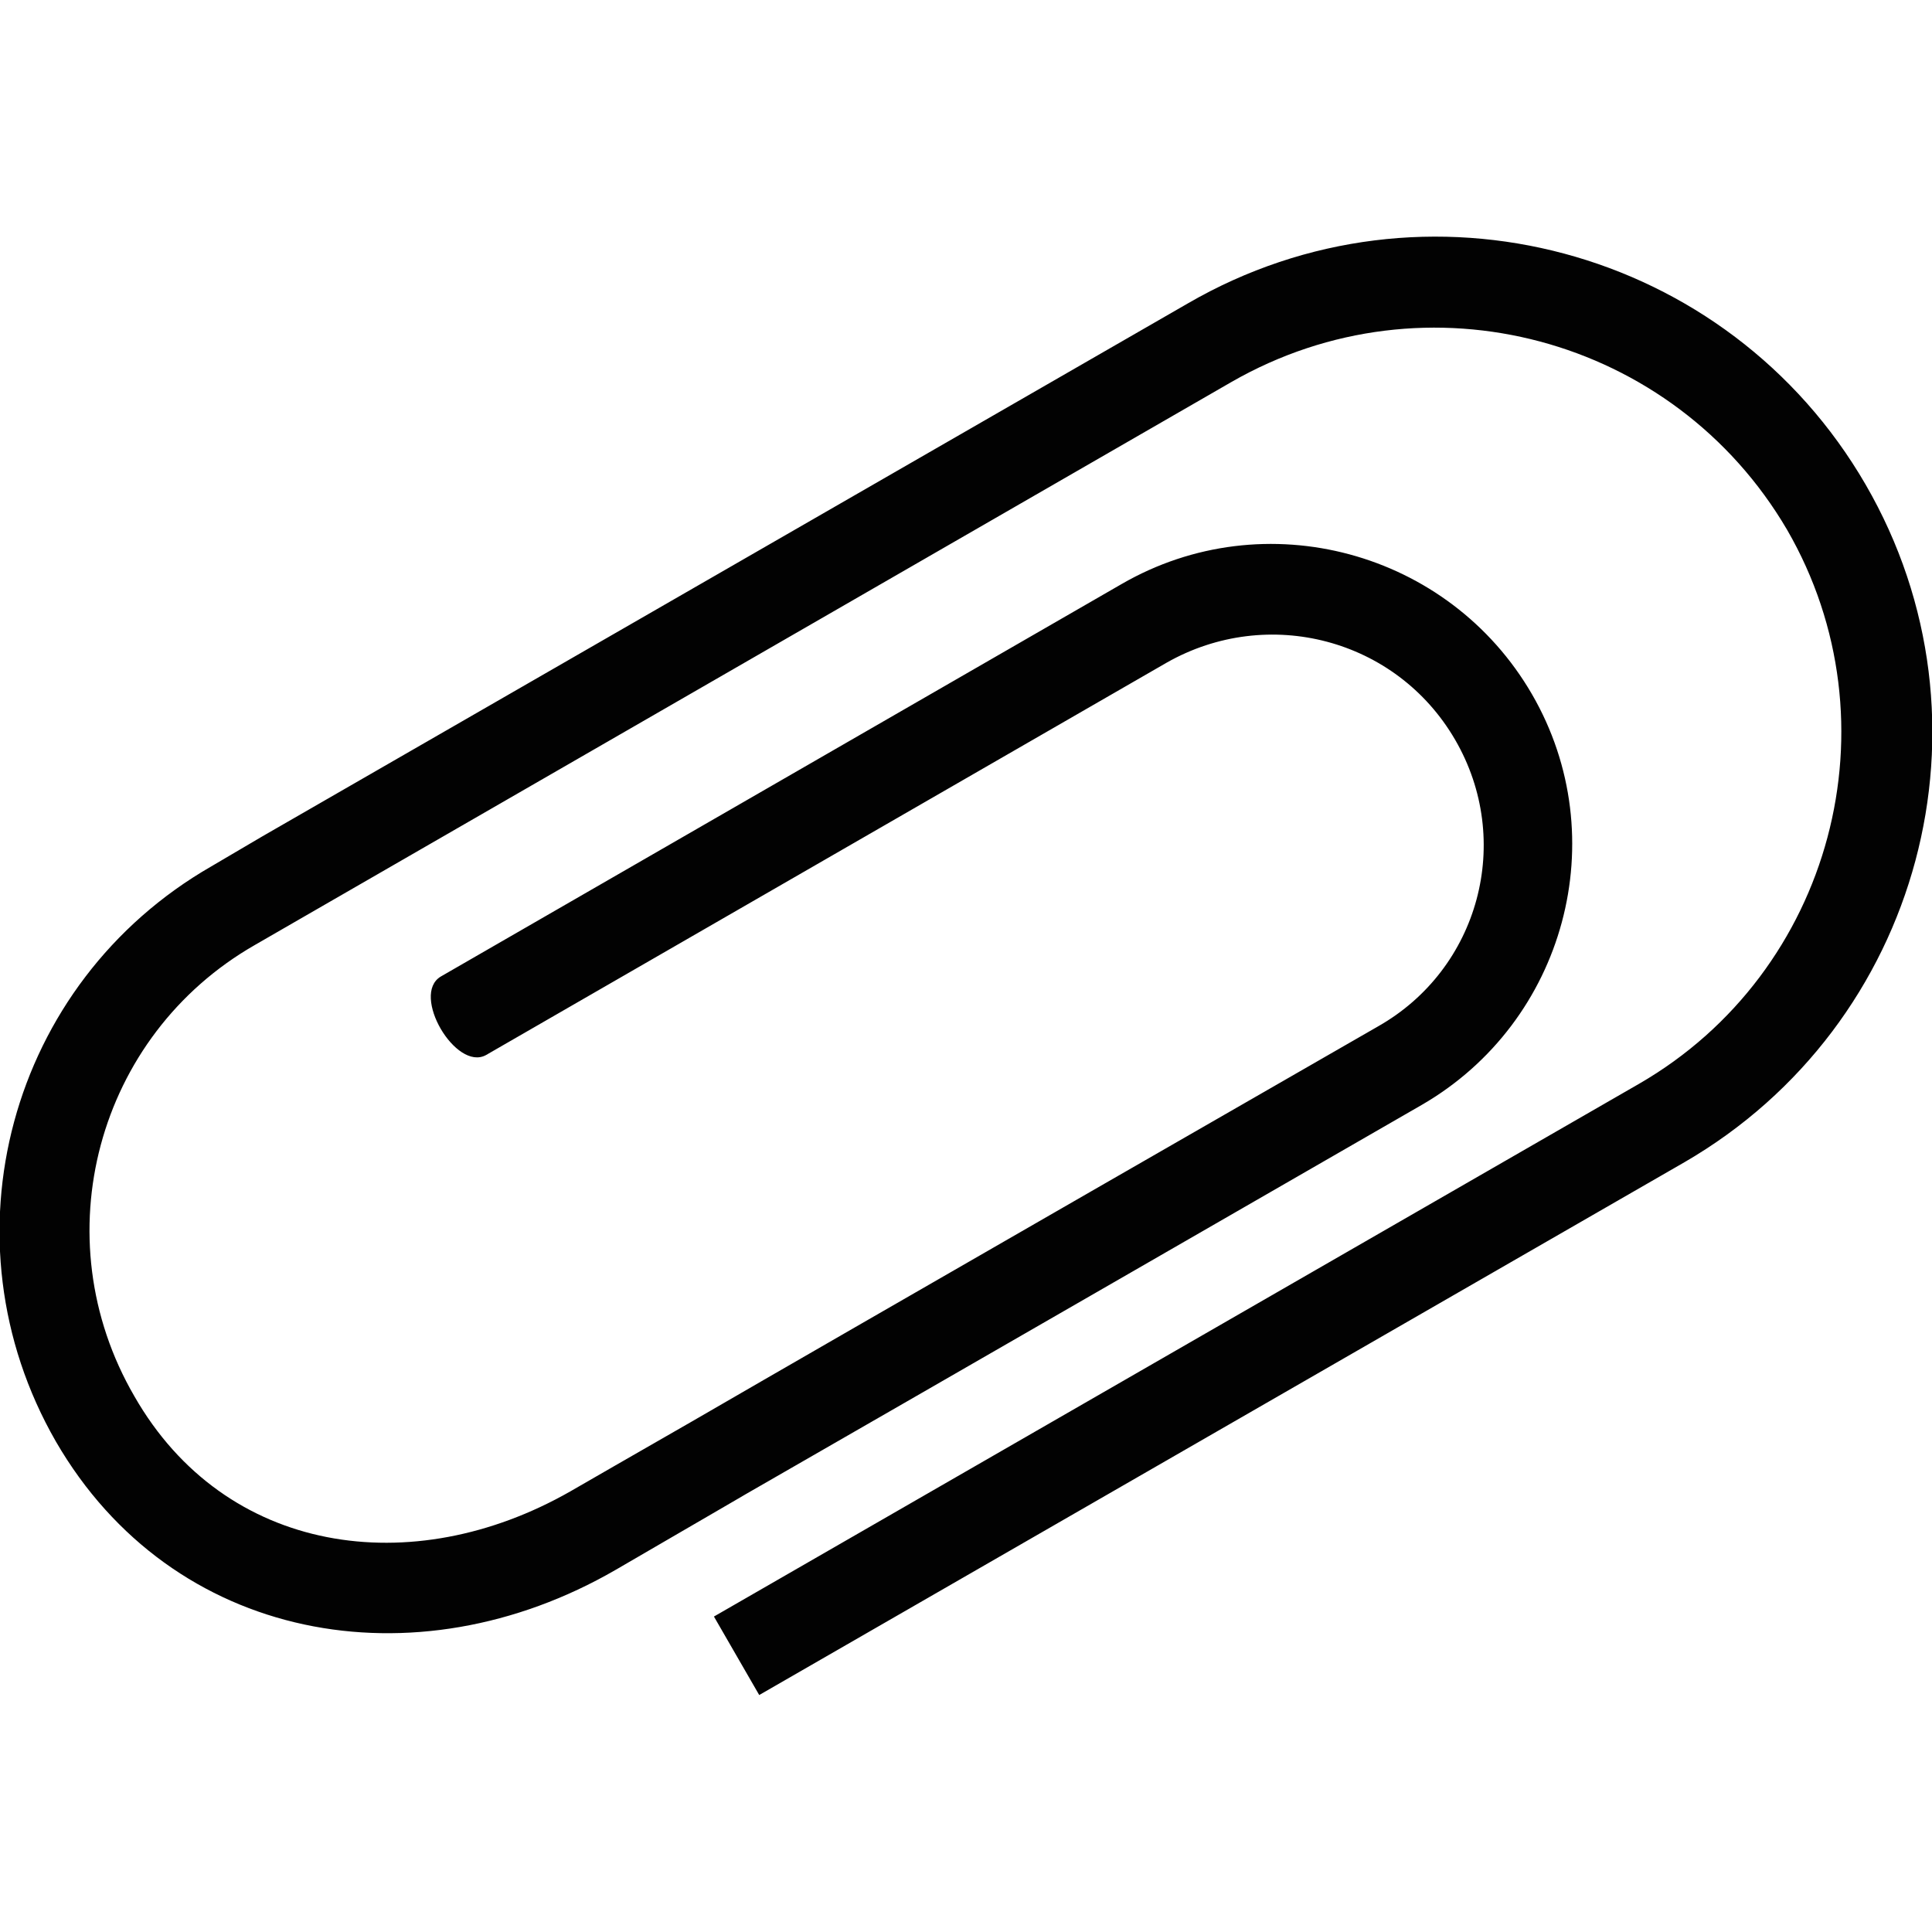<?xml version="1.0" encoding="utf-8"?>
<!-- Generator: Adobe Illustrator 19.0.1, SVG Export Plug-In . SVG Version: 6.00 Build 0)  -->
<svg version="1.1" id="stationary_1_" xmlns="http://www.w3.org/2000/svg" xmlns:xlink="http://www.w3.org/1999/xlink" x="0px"
	 y="0px" viewBox="0 0 128 128" style="enable-background:new 0 0 128 128;" xml:space="preserve">
<style type="text/css">
	.st0{display:none;}
	.st1{display:inline;fill:#020202;}
	.st2{display:inline;}
	.st3{fill:#020202;}
</style>
<g id="row4_1_">
	<g id="brush" class="st0">
		<path class="st1" d="M91.7,0.1L25,66.7l3.9,3.9c-5.9,1.4-15,5.2-18.2,15.8c-3.9,13.1-3.8,33.7,6.6,41.6c-0.6-2.7,3.8-12,8.8-15.3
			c5.8-3.9,12.6-1.7,17.5-6.6c4.7-4.7,6.1-10.3,6.2-14.6l3.1,3.1L119.6,28L91.7,0.1z M39,102.3c-4.8,2.9-12.7,1.2-17.1,4.6
			c-5.1,4-6.2,9.3-6.2,9.3s-3.2-19.1,1.6-29.9c3.8-8.6,15.5-11.9,15.5-11.9l11.8,11.7C44.6,86.1,44.2,99.1,39,102.3z M60.7,77.5
			l0.2-0.2l-8,8L34.3,66.7L91.7,9.4L110.3,28L68.4,69.8L49.8,51.2l-1.6,1.5l18.6,18.6l-4.7,4.6L43.6,57.4l-1.6,1.5L60.7,77.5z"/>
	</g>
	<g id="book" class="st0">
		<path class="st1" d="M10.3,70.2v4.1c0,0,11.7-8.2,23.8-8.2c12.7,0,25.8,8.2,25.8,8.2v-4.1c0,0-13.2-8.2-26-8.2
			C21.9,61.9,10.3,70.2,10.3,70.2z M10.3,55.8v4.1c0,0,11.7-8.2,23.8-8.2c12.7,0,25.8,8.2,25.8,8.2v-4.1c0,0-13.2-8.2-26-8.2
			C21.9,47.5,10.3,55.8,10.3,55.8z M10.3,41.3v4.1c0,0,11.7-8.2,23.8-8.2c12.7,0,25.8,8.2,25.8,8.2v-4.1c0,0-13.2-8.2-26-8.2
			C21.9,33.1,10.3,41.3,10.3,41.3z M10.3,84.6v4.1c0,0,11.7-8.2,23.8-8.2c12.7,0,25.8,8.2,25.8,8.2v-4.1c0,0-13.2-8.2-26-8.2
			C21.9,76.4,10.3,84.6,10.3,84.6z M97.8,14.5C85.5,14.5,64,26.9,64,26.9S45.9,14.5,33.7,14.5C14.5,14.5,0,26.9,0,26.9v86.6
			c0,0,14.6-14.4,33.9-14.4c9.4,0,30.3,14.4,30.3,14.4S88.3,99,98.6,99c17.1,0,29.4,14.4,29.4,14.4V26.9
			C128,26.9,115.3,14.5,97.8,14.5z M121.8,101.1c0,0-9.6-8.2-23.4-8.2c-10,0-34.4,12.4-34.4,12.4S43.2,92.9,34,92.9
			c-16,0-27.8,8.2-27.8,8.2V31c0,0,11.6-10.3,27.5-10.3C43,20.7,64,33.1,64,33.1s26.3-12.4,33.9-12.4c14,0,23.9,10.3,23.9,10.3
			V101.1z M68.1,55.8v4.1c0,0,11.7-8.2,23.8-8.2c12.7,0,25.8,8.2,25.8,8.2v-4.1c0,0-13.2-8.2-26-8.2C79.7,47.5,68.1,55.8,68.1,55.8z
			 M68.1,41.3v4.1c0,0,11.7-8.2,23.8-8.2c12.7,0,25.8,8.2,25.8,8.2v-4.1c0,0-13.2-8.2-26-8.2C79.7,33.1,68.1,41.3,68.1,41.3z
			 M68.1,70.2v4.1c0,0,11.7-8.2,23.8-8.2c12.7,0,25.8,8.2,25.8,8.2v-4.1c0,0-13.2-8.2-26-8.2C79.7,61.9,68.1,70.2,68.1,70.2z
			 M68.1,84.6v4.1c0,0,11.7-8.2,23.8-8.2c12.7,0,25.8,8.2,25.8,8.2v-4.1c0,0-13.2-8.2-26-8.2C79.7,76.4,68.1,84.6,68.1,84.6z"/>
	</g>
	<g id="stamp" class="st0">
		<path class="st1" d="M88.8,81c0,0-6.4-34.9-4.7-36.7c4.5-4.7,7.3-11.1,7.3-18.1c0-14.4-11.7-26.1-26.1-26.1
			c-14.4,0-26.1,11.7-26.1,26.1c0,7.1,2.9,13.6,7.5,18.3c4.7,4.8-7.5,36.5-7.5,36.5H0v39.1h128V81H88.8z M47,26.2
			c0-10.1,8.2-18.3,18.3-18.3c10.1,0,18.3,8.2,18.3,18.3c0,4.7-2,8.7-4.7,12.2c-0.8,1-1.2,3.2-1.3,6.1H55.2c-0.1-2-0.5-3.4-1.3-4
			C49.5,37.4,47,32,47,26.2z M77.9,54.9H54c0.4-1.8,0.7-3.6,0.9-5.2h22.7C77.7,51.3,77.8,53.1,77.9,54.9z M52.9,60.1h25.4
			C79.3,70.6,81,81,81,81H47C47,81,50.5,70.4,52.9,60.1z M120.2,112.3H7.8V88.8h112.3V112.3z M2.6,127.9h122.8v-5.2H2.6V127.9z"/>
	</g>
	<g id="tape" class="st0">
		<path class="st1" d="M113.5,49.9l-0.4,0.1c-4.8-15.3-19-26.4-35.9-26.4c-10.4,0-19.9,4.2-26.7,11.1c-4.8,1.9-13,4.7-21.9,6.1
			C12.3,43.3,0,42.4,0,42.4V48c0,0,13.3,0.8,29.9-1.8c5.3-0.8,10.4-2.3,14.6-3.6c-3.1,5.5-5,11.8-5,18.6c0,6.6,0.6,10.5,3.1,14.9
			L32,80L20.7,49.9H0v54.5h128V49.9H113.5z M54.6,38.6L54.6,38.6c5.8-5.8,13.8-9.4,22.6-9.4c14.4,0,28,11.3,32,24.4
			c-4.1,1.7-11,4-18.9,6.5C89.8,53.4,84.1,48,77.2,48C69.9,48,64,53.9,64,61.2c0,2.3,0.6,4.5,1.7,6.4c-9.7,2.9-17.3,5-18.3,5.4
			c-2.6-4.6-2.2-6.2-2.2-11.8c0-8.8,3.5-16.7,9.3-22.5C54.5,38.6,54.6,38.6,54.6,38.6z M122.4,98.8H5.6V55.5h11.3l11.3,32l90.4-32
			h3.8V98.8z"/>
	</g>
	<g id="Staple_x5F_remover" class="st0">
		<path class="st1" d="M71.5,26.6L23.2,9.2l-2.1,6.5l47.7,18.5L71.5,26.6z M21.1,15.7l-9.4,43.6l23.6-12.6L80.8,65l-3.7,11.8
			l19.7,5.4l-19.5-6L74,86.9l-48.7,1.9L8.8,65.9l-8.6,44.9l-0.1,0l0,0.4L0,112l0.1,0l-0.1,5.7l51.4,1.2l0.1-5l59.7,2.2l4.2-27.9
			l1.2,0.4L128,53.6L21.1,15.7z M107,108.4l-99.4-2.7l3.3-27.2l10.7,16.8l58.8-1l3.9-15.5l26.9,7.4L107,108.4z M112.3,79.9
			l-26.3-8.4l3.5-10.9L34.4,39.2l-14.3,9.2l5.5-24L119.3,58L112.3,79.9z"/>
	</g>
</g>
<g id="row3_1_">
	<g id="sharpener" class="st0">
		<path class="st1" d="M105.1,6.9c0-3.8-3.1-6.8-6.9-6.8H29.7c-3.8,0-6.9,3.1-6.9,6.8v34.2c0,0,4.6,16.8,4.6,27.4
			c0,8.5-4.6,29.6-4.6,29.6v22.9c0,3.8,3.1,6.8,6.9,6.8h68.6c3.8,0,6.9-3.1,6.9-6.8V97.7c0,0-4.6-21.3-4.6-30.6
			c0-10.2,4.6-25.7,4.6-25.7V6.9z M66.3,121.1H48V41.2c0-8.8,7.2-16,16-16c0.8,0,1.5,0.1,2.3,0.2V121.1z M80,121.1h-9.1V26.8
			c5.4,2.6,9.1,8,9.1,14.4V121.1z M98.3,43.3c0,0-4.6,13.4-4.6,24.4c0,10.4,4.6,31.3,4.6,31.3v22.1H86.9V41.2
			c0-12.6-10.2-22.8-22.9-22.8c-12.6,0-22.9,10.2-22.9,22.8v79.9H29.7V98.2c0,0,4.6-20.1,4.6-29.7c0-11.5-4.6-25-4.6-25V11.5
			c0-2.5,2-4.6,4.6-4.6h59.4c2.5,0,4.6,2,4.6,4.6V43.3z M57.1,68.6c-3.8,0-6.9,3.1-6.9,6.8c0,3.8,3.1,6.8,6.9,6.8
			c3.8,0,6.9-3.1,6.9-6.8C64,71.6,60.9,68.6,57.1,68.6z"/>
	</g>
	<g id="paper_x5F_glue" class="st0">
		<path class="st1" d="M66.9,119.2v-11.6c0-1.6-1.3-2.9-2.9-2.9c-1.6,0-2.9,1.3-2.9,2.9v11.6c0,1.6,1.3,2.9,2.9,2.9
			C65.6,122.1,66.9,120.8,66.9,119.2z M53.3,119.2v-11.6c0-1.6-1.3-2.9-2.9-2.9c-1.6,0-2.9,1.3-2.9,2.9v11.6c0,1.6,1.3,2.9,2.9,2.9
			C52,122.1,53.3,120.8,53.3,119.2z M86.3,0.1H41.7c-3.2,0-5.8,2.6-5.8,5.8v40.7v54.2v27.1h56.2v-27.1V46.6V5.9
			C92.1,2.7,89.5,0.1,86.3,0.1z M86.3,122.1h-8.7H64H50.4h-8.7v-21.3h44.6V122.1z M86.3,95H41.7v-7.7h44.6V95z M86.3,85.3H41.7v-3.9
			h44.6V85.3z M86.3,79.5H41.7V65.9h44.6V79.5z M86.3,64H41.7v-3.9h44.6V64z M86.3,58.2H41.7v-7.7h44.6V58.2z M86.3,40.8h-5.8v-31
			h-1.9v31h-5.8v-31h-1.9v31H65v-31H63v31h-5.8v-31h-1.9v31h-5.8v-31h-1.9v31h-5.8v-31c0-2.1,1.7-3.9,3.9-3.9h36.8
			c2.1,0,3.9,1.7,3.9,3.9V40.8z M80.5,119.2v-11.6c0-1.6-1.3-2.9-2.9-2.9c-1.6,0-2.9,1.3-2.9,2.9v11.6c0,1.6,1.3,2.9,2.9,2.9
			C79.2,122.1,80.5,120.8,80.5,119.2z"/>
	</g>
	<g id="compass" class="st0">
		<path class="st1" d="M61.4,34.6c-3.5,0-6.4,2.8-6.4,6.4c0,3.5,2.8,6.4,6.4,6.4c3.5,0,6.4-2.8,6.4-6.4
			C67.8,37.4,64.9,34.6,61.4,34.6z M105.4,97.4C95.1,71.2,77.8,31.1,77.1,30.1c-3.4-5-9.2-8.3-15.7-8.3c-8.6,0-15.9,5.7-18.3,13.6
			C42.7,36.7,30.5,76,22.2,103c-4.4,14.2,11.4,18.7,11.4,18.7l-1.6,5.2l3.5,1.1l21.1-68.6c1.5,0.4,3.2,0.6,4.8,0.6
			c2.6,0,5-0.5,7.3-1.4l25.4,64.7l3.4-1.3l-2-5.1C95.5,116.9,110.8,111.3,105.4,97.4z M33.4,115.9c0,0-9.2-1-5.5-13.1
			c6-19.4,14.1-45.6,16.4-53.3c1.4,2.9,3.6,5.3,6.2,7.1l0.7,1.2L33.4,115.9z M61.4,54.5c-7.5,0-13.6-6.1-13.6-13.6
			s6.1-13.6,13.6-13.6S75,33.4,75,40.9S68.9,54.5,61.4,54.5z M95.2,111.2L73.4,55.7c2.5-2,4.4-4.6,5.6-7.5c0,0,13.4,31.3,20.6,49.5
			C104.3,109.5,95.2,111.2,95.2,111.2z M67.8,0.1H55v25.8l6.4-4l6.4,4V0.1z"/>
	</g>
	<g id="ruler_2_" class="st0">
		<path class="st1" d="M26.3,107.4h50.2L26.3,45.7V107.4z M30.9,59.4l36.6,43.4l-36.6,0L30.9,59.4z M10.3,0.1v127.8h107.4L10.3,0.1z
			 M81.1,111.9v9.1H72v-9.1h-4.6v9.1h-9.1v-9.1h-4.6v9.1h-9.1v-9.1H40v9.1h-9.1v-9.1h-4.6v9.1h-9.1V18.4L104,121.1H85.7v-9.1H81.1z"
			/>
	</g>
	<g id="scissor" class="st0">
		<path class="st1" d="M74.7,36.1c5.9,2.5,12.6-0.2,15.1-6c2.5-5.8-0.2-12.6-6-15.1c-5.9-2.5-12.6,0.2-15.1,6
			C66.1,26.8,68.8,33.6,74.7,36.1z M70.3,21.7c2.1-4.9,7.9-7.2,12.8-5.1c5,2.1,7.2,7.9,5.1,12.8c-2.1,4.9-7.9,7.2-12.8,5.1
			C70.4,32.3,68.2,26.6,70.3,21.7z M110.5,51c-7.6-1.1-14.9,2.2-19.3,7.9c-3.1-0.5-8.7-1.3-15.5-2.3c1.8-4.5,3.3-8.2,4.4-10.8
			C87.7,45.5,94.8,41,98,33.5c4.4-10.3-0.3-22.3-10.7-26.8C76.9,2.4,65,7.1,60.5,17.5c-2.9,6.7-1.9,14,2,19.6l-6.8,16.6
			c-13.2-1.9-27.2-4-37.5-5.5C1.7,45.8,0,65.4,0,65.4l48.1,7l-19.6,48.1c0,0,17.8,8.6,24.1-7c4.3-10.5,10.1-25,15.5-38.2l20.3,2.9
			c2.5,6.8,8.6,12,16.2,13.1c11.1,1.6,21.5-6.1,23.1-17.2C129.4,62.9,121.7,52.6,110.5,51z M65.4,19.6c3.3-7.6,12.2-11.2,19.8-7.9
			c7.7,3.3,11.2,12.1,7.9,19.8c-3.3,7.6-12.2,11.2-19.8,7.9C65.6,36.1,62.1,27.2,65.4,19.6z M7.8,61.1c0,0,1.7-8.7,11.8-7.2
			c8.7,1.3,21.2,3.1,33.2,4.8c-1.7,2.6-2.3,5.7-1.5,8.7L7.8,61.1z M48.4,109.4c-3.9,9.6-12.3,6.5-12.3,6.5l17.4-42.8l2,0.3
			c2,1.3,4.4,2,6.7,1.8C57.4,87.4,52,100.5,48.4,109.4z M65.8,70.3c-3.1,2.3-7.6,1.7-9.9-1.4c-2.3-3.1-1.7-7.6,1.4-9.9
			c3.1-2.3,7.6-1.7,9.9,1.4C69.6,63.6,69,68,65.8,70.3z M66.4,55.2c-1.6-0.8-3.3-1.2-5-1.2l5.2-12.7c1.4,1.1,3,2.1,4.7,2.8
			c1.1,0.5,2.2,0.8,3.3,1.1c-0.6,1.4-2.1,5.2-4.3,10.5C69,55.6,67.7,55.4,66.4,55.2z M86.8,72.6l-16.2-2.3c1.6-2.6,2-5.8,1-8.8
			c9.6,1.4,16.4,2.4,16.4,2.4L86.8,72.6z M122.5,73.3c-1.2,8.2-8.8,13.9-17.1,12.7c-8.2-1.2-14-8.8-12.8-17.1
			c1.2-8.2,8.8-13.9,17.1-12.7C118,57.4,123.7,65,122.5,73.3z M109.3,59.7c-6.3-0.9-12.2,3.5-13.1,9.7c-0.9,6.3,3.5,12.1,9.8,13
			c6.3,0.9,12.2-3.5,13.1-9.7C119.9,66.5,115.6,60.6,109.3,59.7z M117.3,72.5c-0.8,5.3-5.7,9-11.1,8.2c-5.3-0.8-9-5.7-8.3-11
			c0.8-5.3,5.7-9,11.1-8.2C114.3,62.2,118,67.2,117.3,72.5z M58.4,60.4c-2.4,1.8-2.8,5.1-1.1,7.4c1.8,2.4,5.1,2.8,7.4,1.1
			c2.4-1.8,2.8-5.1,1.1-7.4C64.1,59.1,60.7,58.7,58.4,60.4z"/>
	</g>
</g>
<g id="row2_1_">
	<g id="paper_x5F_clip_1_" class="st0">
		<g id="icon_10_" class="st2">
			<path class="st3" d="M109.1,75.6H18.9c-6.4,0-11.6,5.2-11.6,11.6v40.7h113.5V87.2C120.7,80.8,115.5,75.6,109.1,75.6z M112,119.2
				H16v-29c0-3.2,2.6-5.8,5.8-5.8h84.4c3.2,0,5.8,2.6,5.8,5.8V119.2z"/>
		</g>
		<g id="icon_11_" class="st2">
			<path class="st3" d="M62.5,0.1c-0.5,0-0.2,0,0.6,0C63.6,0.1,63.5,0.1,62.5,0.1z M18.9,125h90.2c0,0-9.6-19.1-17.5-40.7
				C81.4,56.1,87.8,43,87.6,43c9.1-2,15.7-8.3,15.7-18.2C103.3,2.7,69,0.4,63.1,0.1c-3.4,0.2-38.4,2.6-38.4,24.7
				c0,8.9,5.4,15,13.1,17.6c6.6,2.2,8.8,5-1.5,42C30.8,104.2,18.9,125,18.9,125z M46.5,35c-7.2,0-13.1-2.9-13.1-10.2
				c0-13.6,25.1-16,29.5-16c7.3,0,31.6,2.4,31.6,16C94.5,32,88.7,35,81.5,35c0,0-9.8,10.7,1.5,52.3c5.1,18.9,14.5,34.9,14.5,34.9
				H30.5c0,0,9.3-16.3,14.5-34.9C56.9,45,46.5,35,46.5,35z"/>
		</g>
	</g>
	<g id="pin" class="st0">
		<path class="st1" d="M118.2,9.6C91.4-16.8,75.5,23.5,75.5,23.5L45.9,47.1l-25.7-5.8c-0.6-0.1-1.3-0.2-1.9-0.2
			c-3.5,0-6.8,1.9-8.4,4.9c-2,3.7-1.5,8.3,1.3,11.1l26.4,26.3L0,120.7l6.7,6.6L44.2,90l26,25.9c1.6,1.6,3.9,2.5,6.3,2.5
			c1.7,0,3.3-0.4,4.8-1.2c3.6-2,5.6-6.3,4.7-10.3l-5.8-25.6l23.7-29.5C103.9,51.8,146.7,37.6,118.2,9.6z M76.8,109
			c0,0-0.1,0-0.1,0.1L18,50.7c0,0,0,0,0-0.1c0,0,0.1-0.1,0.2-0.1l23.3,5.3l30,29.9l5.3,23.2C76.8,108.9,76.7,109,76.8,109z
			 M73.6,74.5L52.7,53.7l26.8-21.4L95,47.7L73.6,74.5z M102.9,42.3L85.1,24.5c0,0,10.1-24.6,26.9-7.8
			C127.9,32.5,102.9,42.3,102.9,42.3z"/>
	</g>
	<g id="pen" class="st0">
		<path class="st1" d="M32.6,88.6l35.8-62l-5.6-3.3L23.7,91l32,18.4l39.1-67.6l-5.6-3.3l-35.8,62L32.6,88.6z M25.2,116.8l-2.5,11.1
			l9-7.1l22.9-9.5l-32-18.4L25.2,116.8z M96.1,2.6C87.3-2.5,76,0.5,70.9,9.3L66,17.8l0.1,0l0,0c-2.5-1.5-11.3-6.5-11.3-6.5L35.2,45
			l5.6,3.3c0,0,8-5.3,8.6-9.4c1.4-10.6,7.7-18.8,7.7-18.8l11.3,6.5l0,0l20.7,11.9l0,0l7.5,4.3l3.3-5.6L98,36.2l4.9-8.4
			C108,18.9,105,7.7,96.1,2.6z M97.3,24.5l-2.7,4.7L73.9,17.3l2.7-4.7c3.3-5.7,10.6-7.7,16.3-4.4C98.6,11.5,100.6,18.8,97.3,24.5z"
			/>
	</g>
	<g id="highlighter" class="st0">
		<path class="st1" d="M41.3,67.4l57.2,52.9l3.2-3.2L44.5,64.2L41.3,67.4z M59.2,27.4L23.7,62.8c0,0-0.7-10.1-3.1-18.8
			C18.1,35,14,27.4,14,27.4l9.7-9.7c0,0,6.6,3.8,15.1,6.2C48,26.4,59.2,27.4,59.2,27.4l4.8-4.8c0,0-12.8-1.8-23.6-5.2
			c-10.1-3.1-18.3-7.7-18.3-7.7l-1.6,1.6L9.2,0L0,16.6l7.6,7.5l6.5-6.4l-8.1,8.1c0,0,5.1,9.7,8.4,20.6c3.1,10,4.5,21.3,4.5,21.3
			L59.2,27.4z M125.3,86.7L67.2,19.3L15.6,70.9l71,54.5c3.6,3.6,9.3,3.6,12.9,0l25.8-25.8C128.9,96,128.9,90.2,125.3,86.7z
			 M118.9,96.3l-22.6,22.6c-1.8,1.8-4.7,1.8-6.5,0l-64.5-48L67.2,29l51.6,60.9C120.7,91.7,120.7,94.6,118.9,96.3z M51.1,58
			l54.9,51.2l3.2-3.2L54.3,54.8L51.1,58z M60.4,48.9l56.4,52.4l3.2-3.2L63.6,45.7L60.4,48.9z"/>
	</g>
	<g id="clip">
		<path class="st3" d="M123.6,32.1c-9.1-15.7-29.2-21.1-44.9-12L17.4,55.4l-1.7,1l-1.7,1C0.6,65.1-4,82.1,3.7,95.5
			c7.7,13.3,23.8,16.2,37.1,8.5l8.6-5l-0.7,0.4c10.1-5.8,45.5-26.2,45.5-26.2c9.5-5.5,12.8-17.7,7.3-27.2
			c-5.5-9.5-17.7-12.8-27.2-7.3c0,0-35.9,20.7-45.1,26c-2,1.2,1,6.3,3,5.2c9.2-5.3,45.1-26,45.1-26c6.7-3.8,15.2-1.6,19.1,5.1
			c3.9,6.7,1.6,15.2-5.1,19c0,0-35.5,20.4-45.5,26.2c-2.8,1.6-8,4.6-8,4.6c-10.5,6-22.9,4.2-28.9-6.3c-6.1-10.5-2.5-23.9,8-29.9
			l2.6-1.5l62.1-35.8c12.9-7.4,29.3-3,36.8,9.8c7.4,12.8,3,29.3-9.8,36.7l-61.3,35.3l3,5.2L111.6,77
			C127.3,67.9,132.7,47.8,123.6,32.1z"/>
	</g>
</g>
<g id="row1_1_" class="st0">
	<g id="pencil" class="st2">
		<path class="st3" d="M115.6,60.9L46.5,21.1L0,22.5l21.8,41.3l69.1,39.8c11.8,6.8,26.9,2.8,33.7-9
			C131.5,82.8,127.5,67.7,115.6,60.9z M8.2,27.2l6.6-0.1L11.5,33L8.2,27.2z M29.6,61.7l4.8-8.2l51,29.4l-4.8,8.2L29.6,61.7z
			 M93,69.7l-7.5,13l1.8-3.2l-51-29.4l5.7-9.9l0,0.1L93,69.7z M119.8,91.8c-5.2,9.1-16.9,12.2-26,6.9l19-32.9l-3.3-1.9l-19,32.9
			L83.9,93l19-32.9l-3.3-1.9l-4.8,8.2l-51-29.4l2.8-4.8l1.9-3.4l-3.3-1.9l-19,32.9L13.6,36.9l5.6-9.8l26.1-0.2l67.5,38.9
			C121.9,71.1,125,82.7,119.8,91.8z"/>
	</g>
	<g id="cutter" class="st2">
		<path class="st3" d="M93.2,76.8l10.4,6l-6,10.4l-10.4-6l-2,3.5l0,0l12.1-20.9L71.1,54.8l-2,3.5l-13.9-8L45.1,67.6l13.9,8l-2,3.5
			l26.1,15.1l2-3.5l13.9,8l10.1-17.4l-13.9-8L93.2,76.8z M50.6,66.2l6-10.4l10.4,6l-6,10.4L50.6,66.2z M67.8,80.7l10.1-17.4l-1.7-1
			L66,79.7l-3.5-2l10.1-17.4l8.7,5L71.2,82.7l0.8,0.5L67.8,80.7z M81.7,88.7l-8.7-5L83,66.3l-0.9-0.5l4.4,2.5L76.5,85.7l1.7,1
			l10.1-17.4l3.5,2L81.7,88.7z M120,66.7L48.6,25.6l-3,5.2L7.2,8.7L0,57.9l22.4,12.9l-3,5.2l71.4,41.2c7.7,4.4,17.5,1.8,22-5.9
			l13.1-22.6C130.3,81,127.6,71.2,120,66.7z M44.1,34.6L29.3,60.2l5.1-31.3L44.1,34.6z M5.3,56.3l5.2-41l9.3,5.4l-5.3,41L5.3,56.3z
			 M25,67.6l-8.6-5l0.1-0.8l5.2-40.1l10.7,6.2l-6,37.3L25,67.6z M120.6,85.7l-13.1,22.6c-3.3,5.8-9.7,6-15.5,2.7L27.6,73.8l23.1-40
			l64.4,37.1C121,74.3,123.9,79.9,120.6,85.7z"/>
	</g>
	<g id="stapler" class="st2">
		<path class="st3" d="M110.2,62.8c-3.7-0.2-6.8,2.6-7,6.3c-0.2,3.7,2.6,6.8,6.3,7.1c3.7,0.2,6.8-2.6,7-6.3
			C116.7,66.2,113.9,63,110.2,62.8z M109.6,73.9c-2.5-0.1-4.3-2.2-4.2-4.7c0.1-2.5,2.2-4.3,4.7-4.2c2.5,0.1,4.3,2.2,4.2,4.7
			C114.2,72.2,112.1,74.1,109.6,73.9z M28.7,24.7c0,0-18.3-6.5-21.9,7.5c-2.1,8.2-4.8,25.7-4.8,25.7l54.4,13.6L11.5,58.9V80h78.4
			l22.9,5.7H6.7L0,104.8h128V89.6v-3.8V60.7L28.7,24.7z M15.3,76.2V62.8l61.1,13.3H15.3z M9.6,53.3c0,0,1.7-12.5,2.9-17.1
			c2.6-9.9,14.3-5.8,14.3-5.8l95.5,34.3v17.2L9.6,53.3z M122.3,99.1H9.6l2.3-7.6h110.4V99.1z M21.3,73.8c1.9,0,3.4-1.5,3.4-3.3
			c0-1.8-1.5-3.3-3.4-3.3S18,68.7,18,70.5C18,72.4,19.5,73.8,21.3,73.8z"/>
	</g>
	<g id="ruler" class="st2">
		<path class="st3" d="M25.6,12.4L0,56.6l102.4,59L128,71.4L25.6,12.4z M100.5,108.4L7.2,54.7l20.3-35.1l7.6,4.4l-3.5,6.1l3.1,1.8
			l3.5-6.1l7.6,4.4l-7.1,12.2l3.1,1.8l7.1-12.2l7.6,4.4L53,42.4l3.1,1.8l3.5-6.1l7.6,4.4l-3.5,6.1l3.1,1.8l3.5-6.1l7.6,4.4L70,62.4
			l3.1,1.8L81,50.4l7.6,4.4l-3.5,6.1l3.1,1.8l3.5-6.1l7.6,4.4l-3.5,6.1l3.1,1.8l3.5-6.1l7.6,4.4l-7.9,13.7l3.1,1.8l7.9-13.7l7.7,4.4
			L100.5,108.4z"/>
	</g>
	<g id="eraser" class="st2">
		<path class="st3" d="M53.7,18.7l-2.2,3.8l-15.2-8.8c-8.4-4.9-19.2-2-24,6.4L2.4,37.3c-4.9,8.4-2,19.1,6.4,24L24,70l-2.2,3.8
			l74.3,42.8L128,61.5L53.7,18.7z M93.7,107.7L28.9,70.3l2.2-3.8L52,30.4l-3.8-2.2L27.3,64.3L14,56.6C7.7,53,4.4,46.8,8.1,40.5
			L18,23.4c3.6-6.3,10.6-6.6,16.9-2.9L52,30.4l2.2-3.8L119,63.9L93.7,107.7z"/>
	</g>
</g>
</svg>
